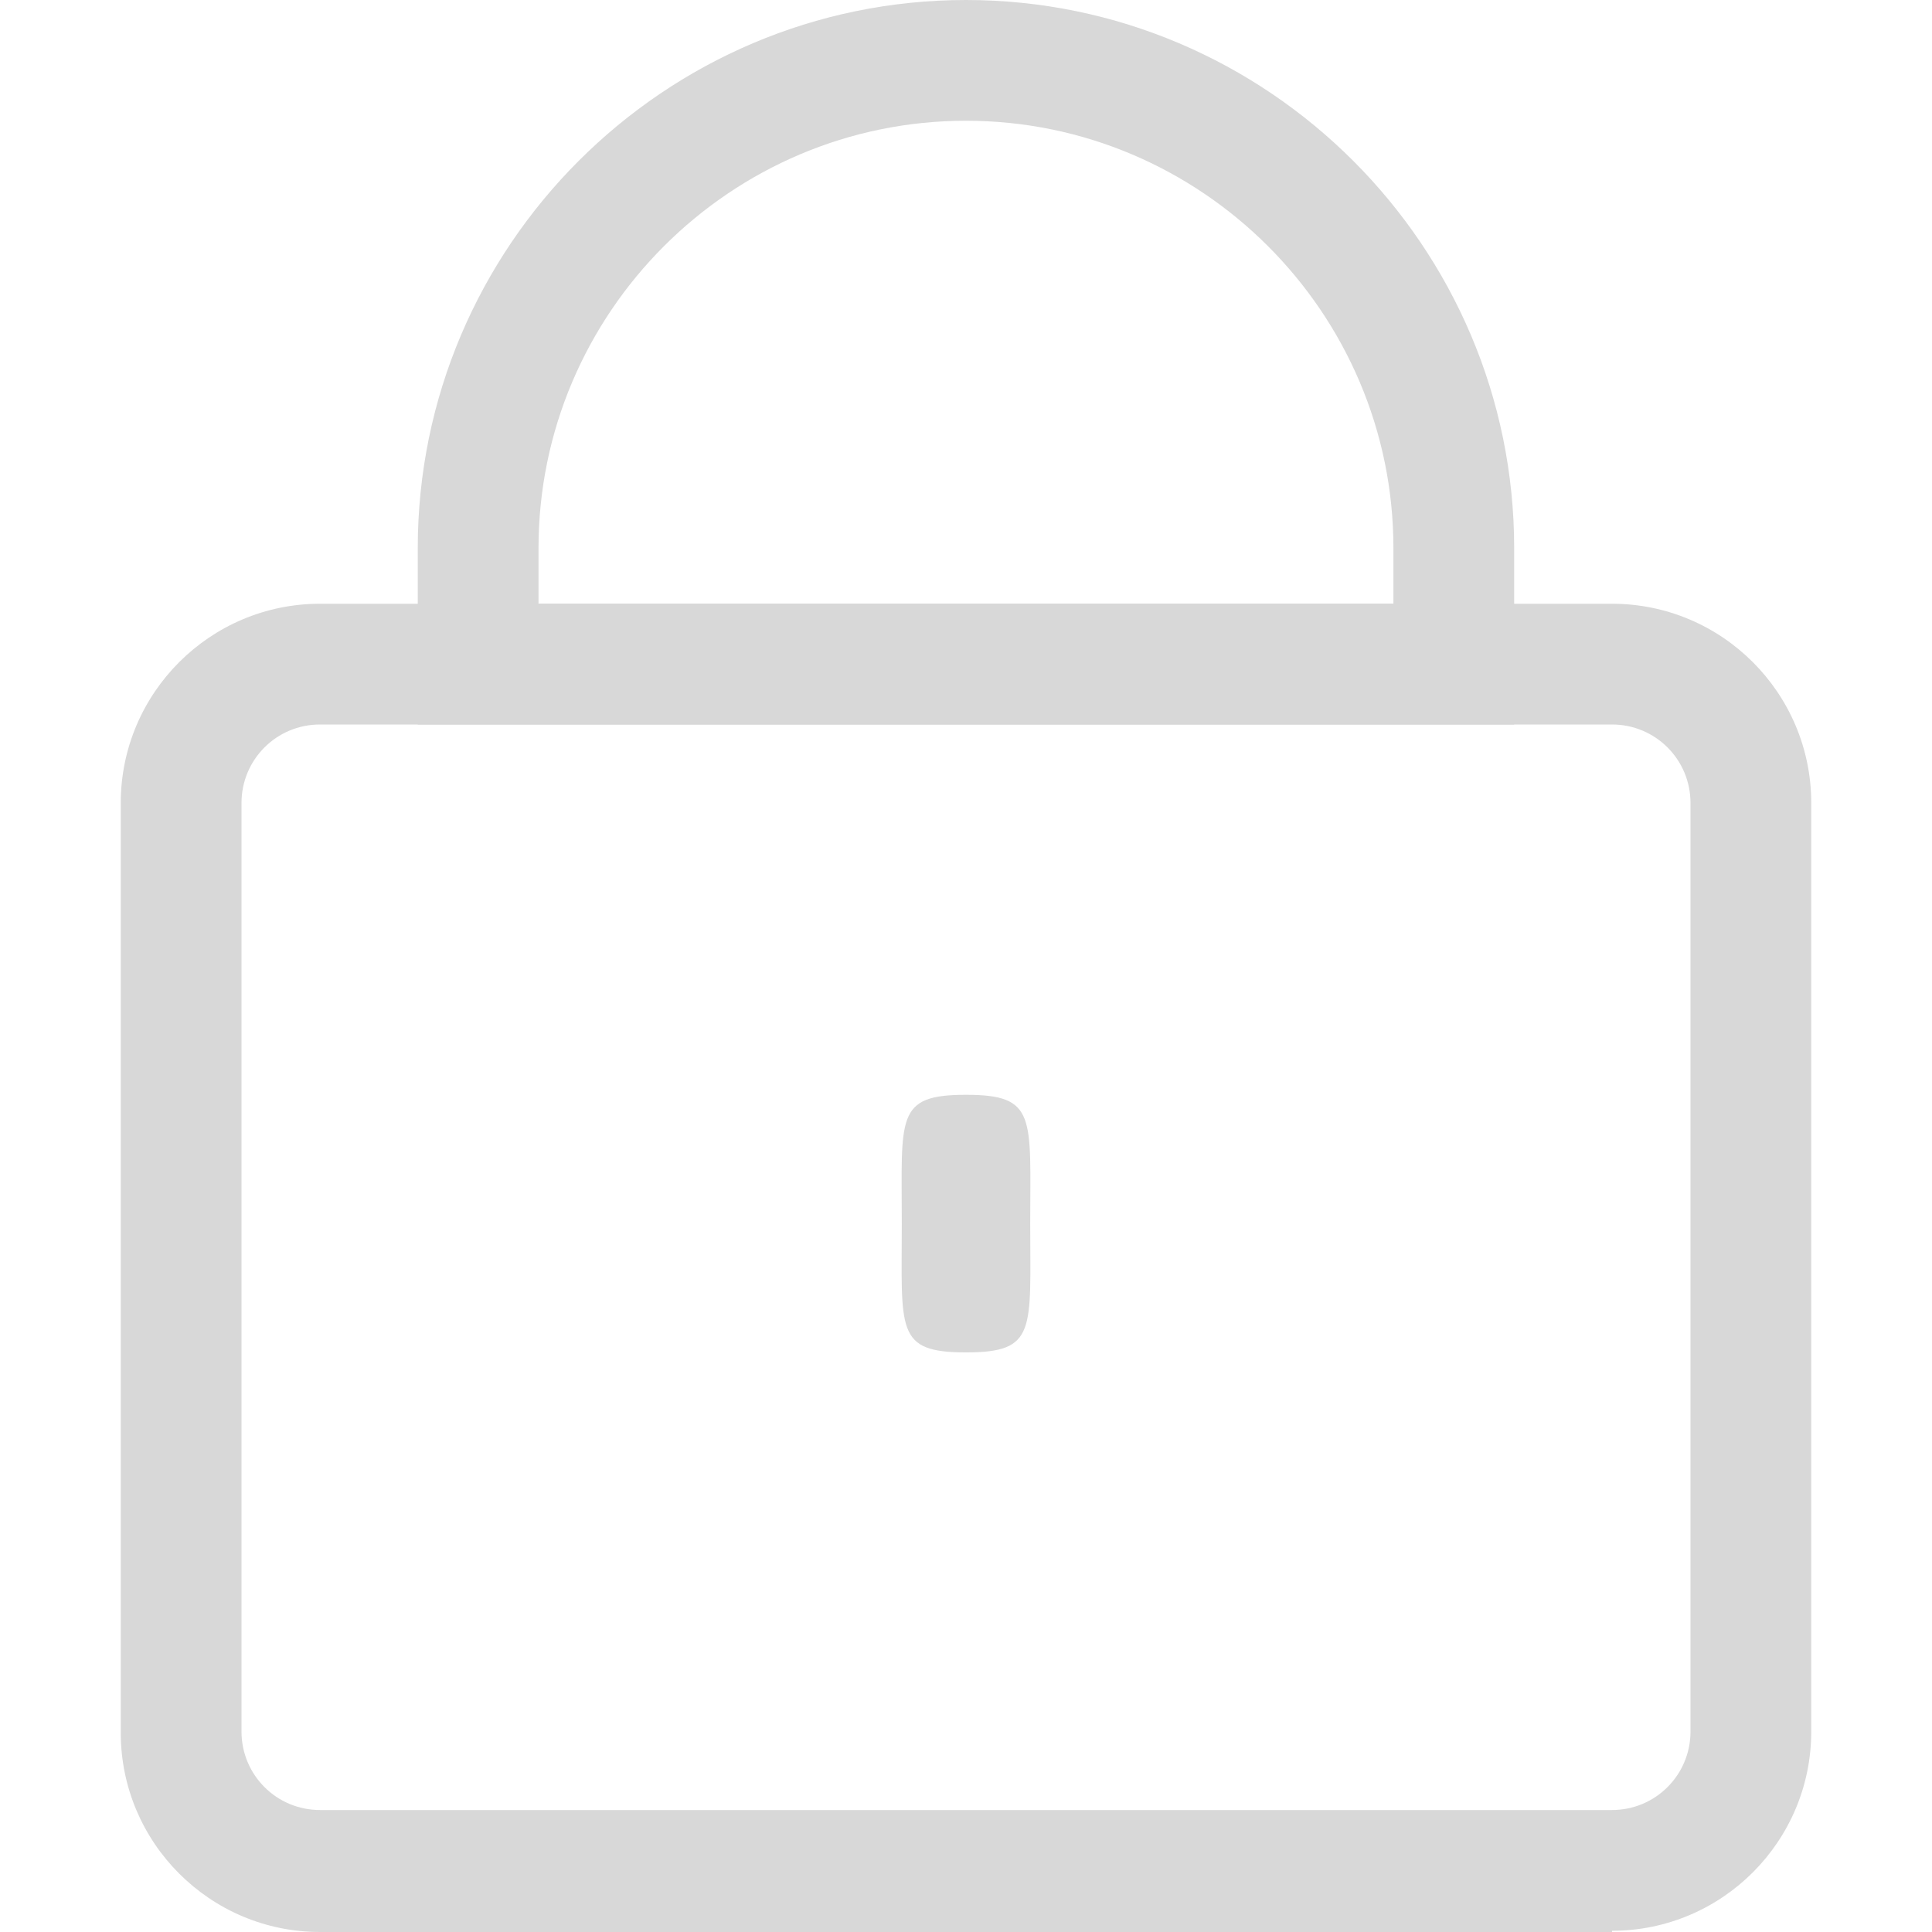 <svg width="30" height="30" viewBox="0 0 30 30" fill="none" xmlns="http://www.w3.org/2000/svg">
<path d="M25.031 30H4.969C3.263 30 1.875 28.613 1.875 26.906V12.469C1.875 10.762 3.263 9.375 4.969 9.375H25.031C26.738 9.375 28.125 10.762 28.125 12.469V26.887C28.125 28.594 26.738 29.981 25.031 29.981V30ZM4.969 11.25C4.294 11.25 3.75 11.794 3.75 12.469V26.887C3.75 27.562 4.294 28.106 4.969 28.106H25.031C25.706 28.106 26.25 27.562 26.25 26.887V12.469C26.25 11.794 25.706 11.25 25.031 11.25H4.969Z" fill="#D8D8D8"/>
<path d="M23.512 11.25H6.487V8.512C6.487 3.825 10.312 0 15 0C19.687 0 23.512 3.825 23.512 8.512V11.25ZM8.362 9.375H21.637V8.512C21.637 4.856 18.656 1.875 15 1.875C11.344 1.875 8.362 4.856 8.362 8.512V9.375Z" fill="#D8D8D8"/>
<path d="M15 21C16.101 21 15.997 20.657 15.997 19C15.997 17.343 16.101 17 15 17C13.899 17 14.003 17.343 14.003 19C14.003 20.657 13.899 21 15 21Z" fill="#D8D8D8"/>
</svg>
